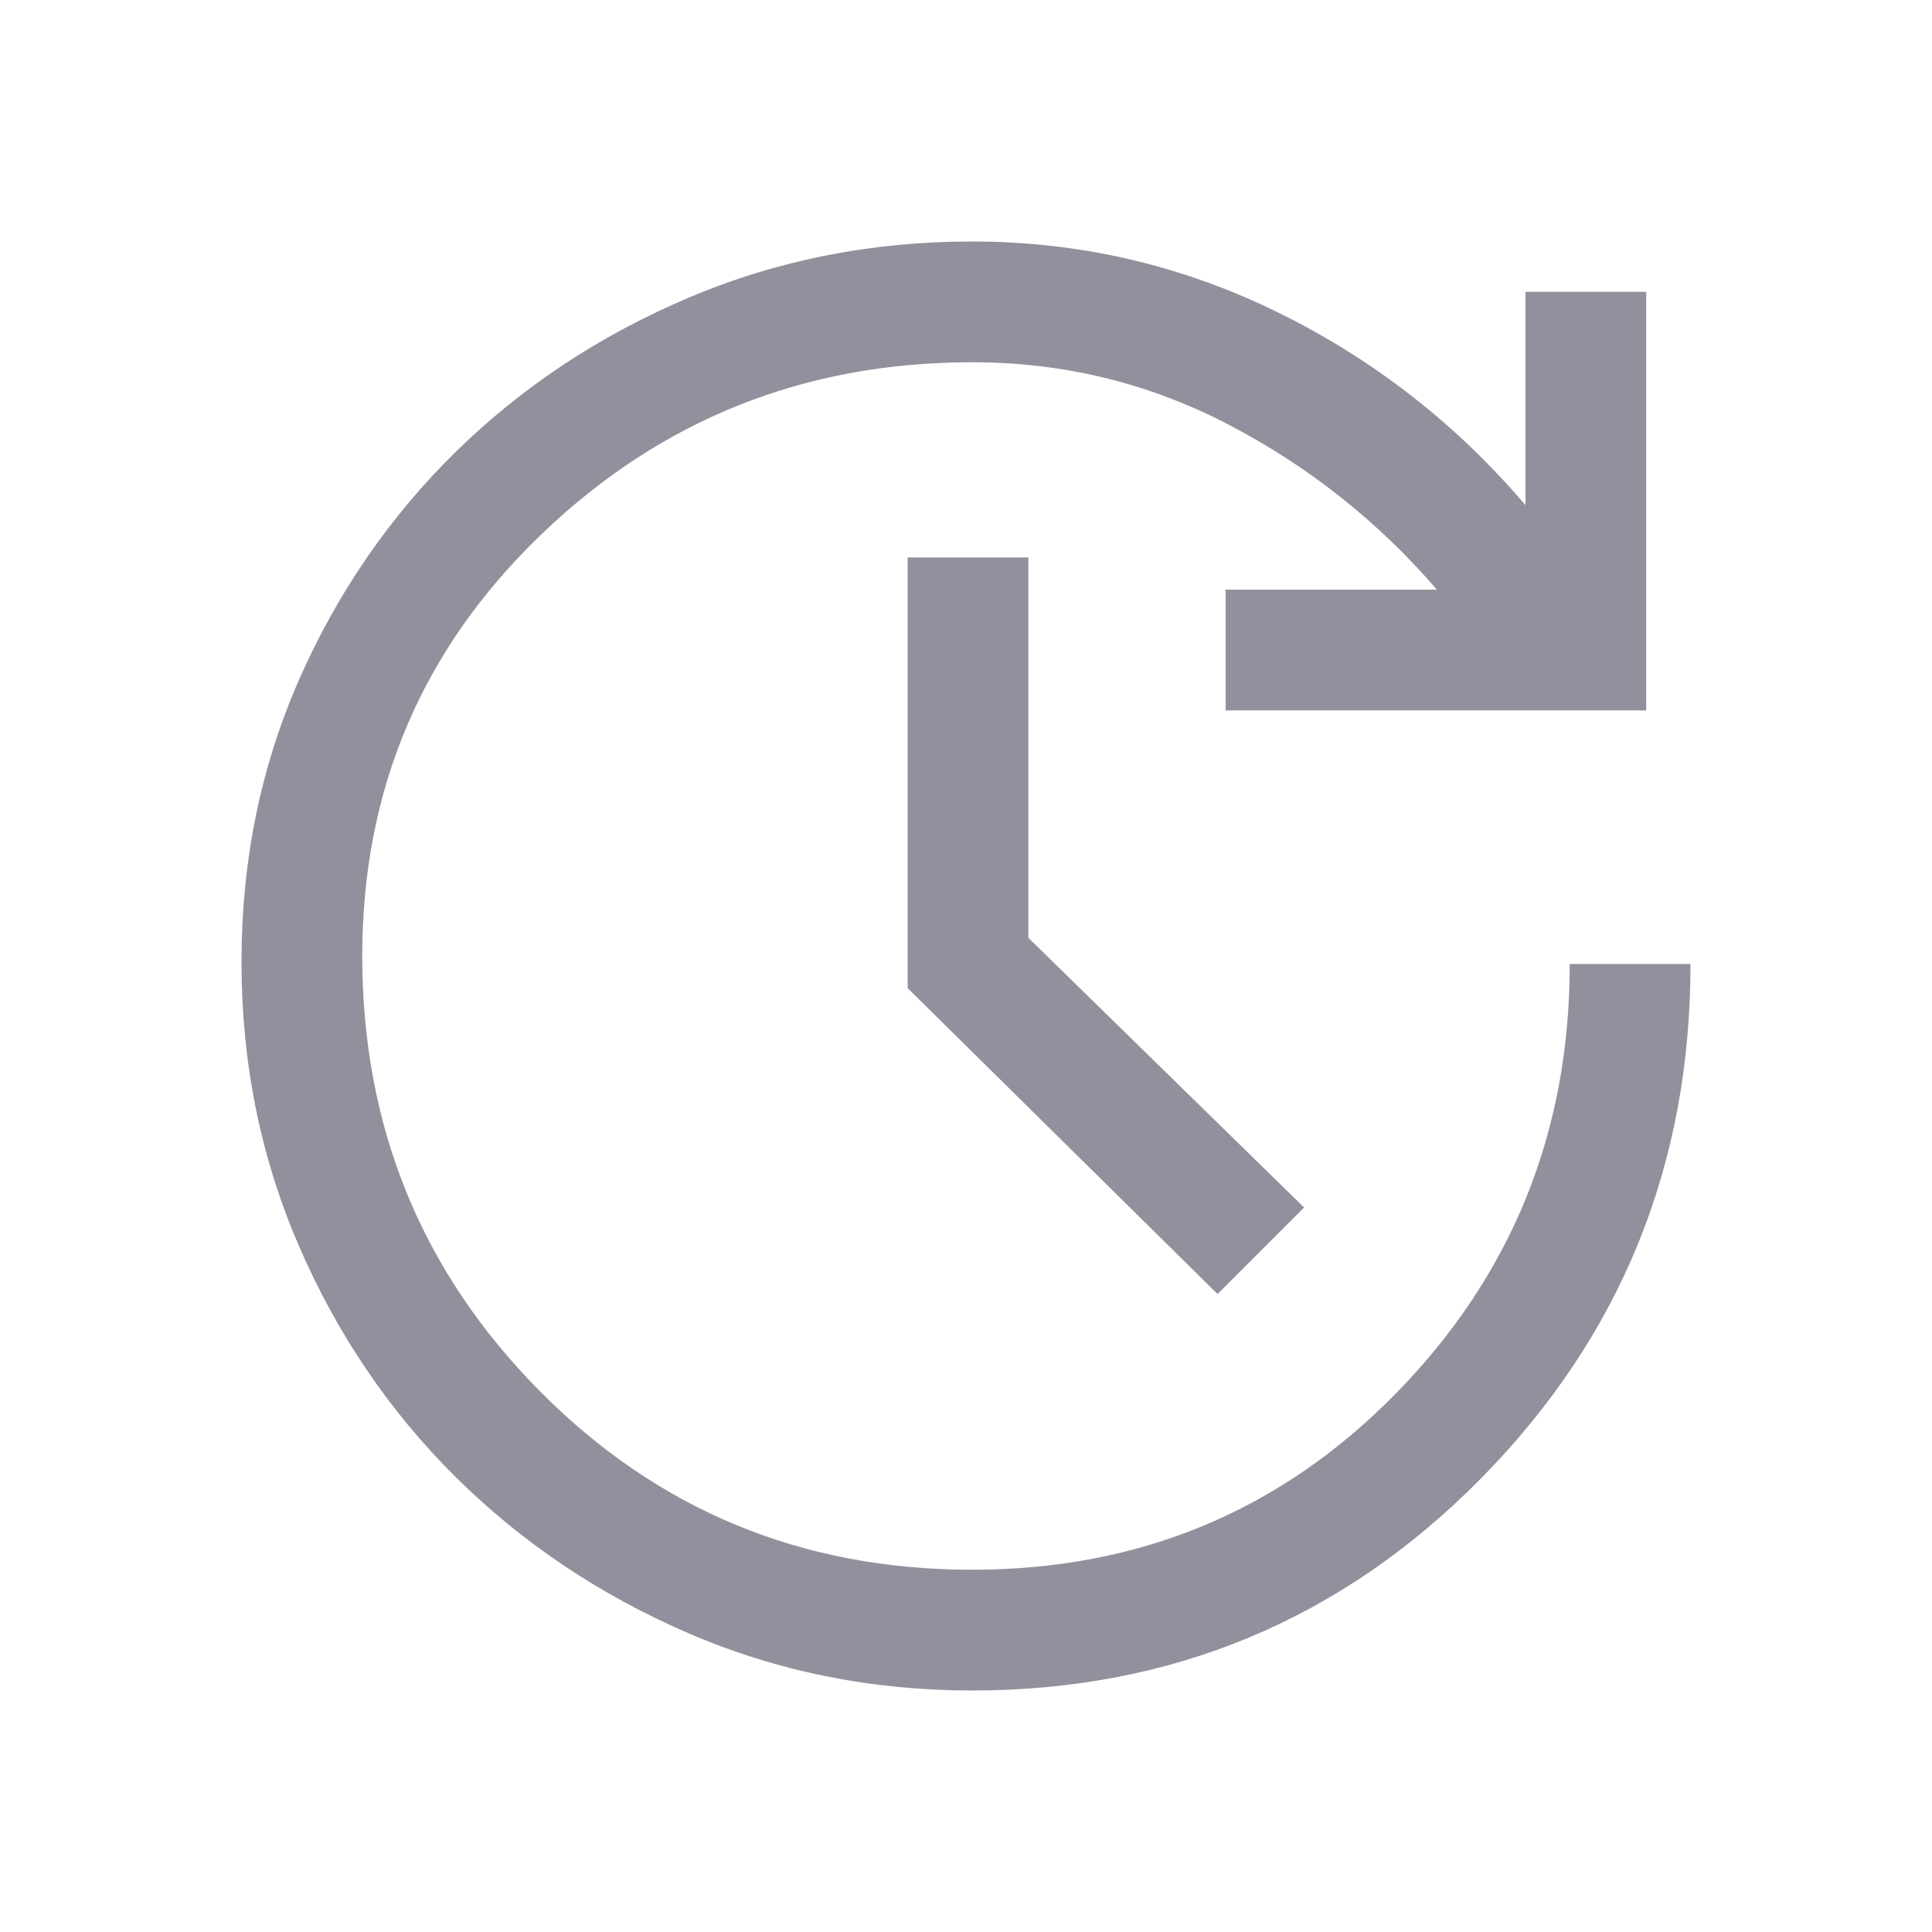 <svg width="24" height="24" viewBox="0 0 24 24" fill="none" xmlns="http://www.w3.org/2000/svg">
<g clipPath="url(#clip0_1165_7693)">
<path d="M15.125 16.075L11.275 12.275V6.925H12.775V11.65L16.2 15L15.125 16.075ZM12.075 21C10.825 21 9.65 20.762 8.55 20.288C7.45 19.812 6.487 19.167 5.662 18.35C4.838 17.533 4.188 16.575 3.712 15.475C3.237 14.375 3 13.2 3 11.95C3 10.7 3.237 9.533 3.712 8.45C4.188 7.367 4.838 6.421 5.662 5.612C6.487 4.804 7.45 4.167 8.55 3.7C9.65 3.233 10.825 3 12.075 3C13.408 3 14.671 3.292 15.863 3.875C17.054 4.458 18.083 5.258 18.95 6.275V3.625H20.45V8.825H15.225V7.325H17.85C17.117 6.475 16.254 5.792 15.262 5.275C14.271 4.758 13.208 4.5 12.075 4.5C9.992 4.5 8.208 5.213 6.725 6.638C5.242 8.062 4.5 9.808 4.5 11.875C4.5 13.992 5.233 15.792 6.7 17.275C8.167 18.758 9.958 19.5 12.075 19.5C14.158 19.5 15.917 18.767 17.35 17.3C18.783 15.833 19.5 14.058 19.5 11.975H21C21 14.475 20.133 16.604 18.4 18.363C16.667 20.121 14.558 21 12.075 21Z" fill="#91919D"/>
</g>
<defs>
<clipPath id="clip0_1165_7693">
<rect width="24" height="24" fill="white"/>
</clipPath>
</defs>
</svg>
